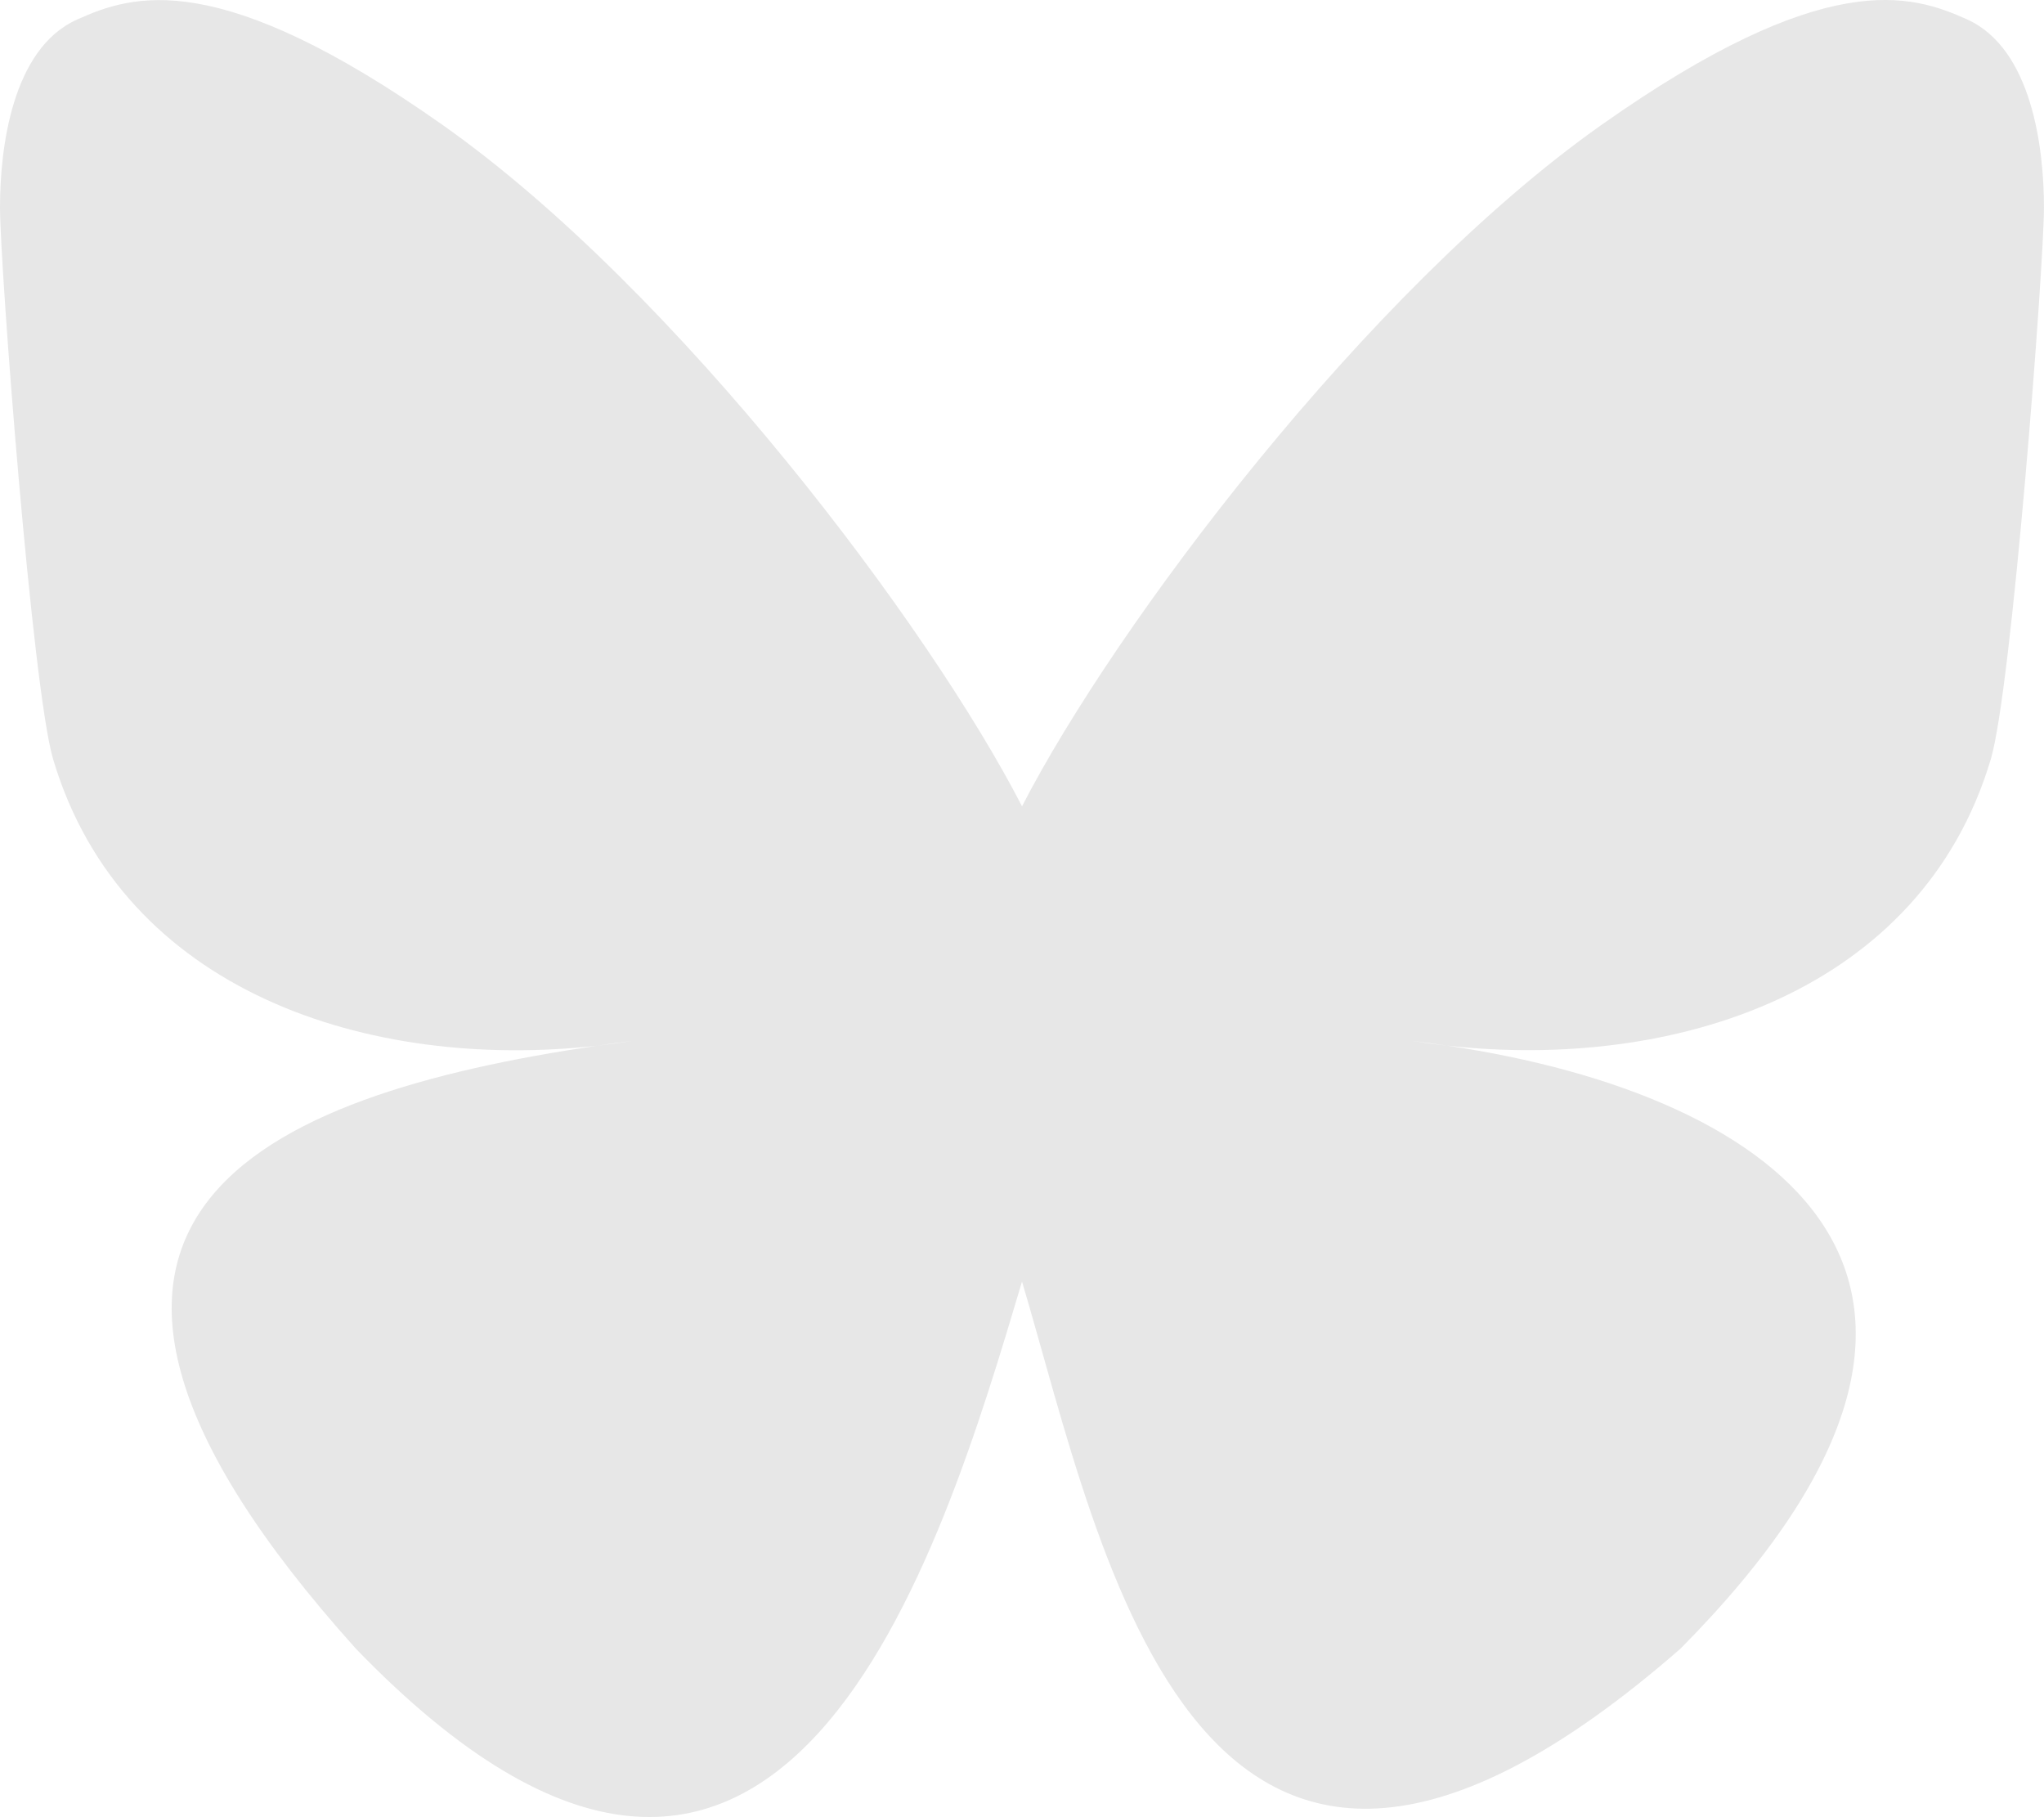 <svg xmlns="http://www.w3.org/2000/svg" width="51.669" height="45.928" viewBox="0 0 51.669 45.928"><path d="M25.835,21.713C23.495,17.162,17.124,8.682,11.2,4.5,5.524.494,3.361,1.188,1.942,1.831.3,2.57,0,5.093,0,6.574S.814,18.738,1.343,20.523c1.755,5.89,7.994,7.88,13.742,7.242.293-.043.592-.084.893-.121-.3.047-.594.086-.893.121C6.663,29.014-.818,32.082,8.993,43c10.792,11.174,14.79-2.4,16.842-9.275C27.886,40.607,30.248,53.688,42.483,43c9.186-9.275,2.523-13.989-5.9-15.238q-.448-.05-.893-.121c.3.037.6.078.893.121,5.748.639,11.987-1.352,13.742-7.242.53-1.783,1.343-12.465,1.343-13.946s-.3-4.007-1.942-4.749C48.309,1.186,46.145.492,40.47,4.5,34.545,8.684,28.175,17.164,25.835,21.713Z" transform="translate(0 -1.334)" fill="#e7e7e7"/></svg>